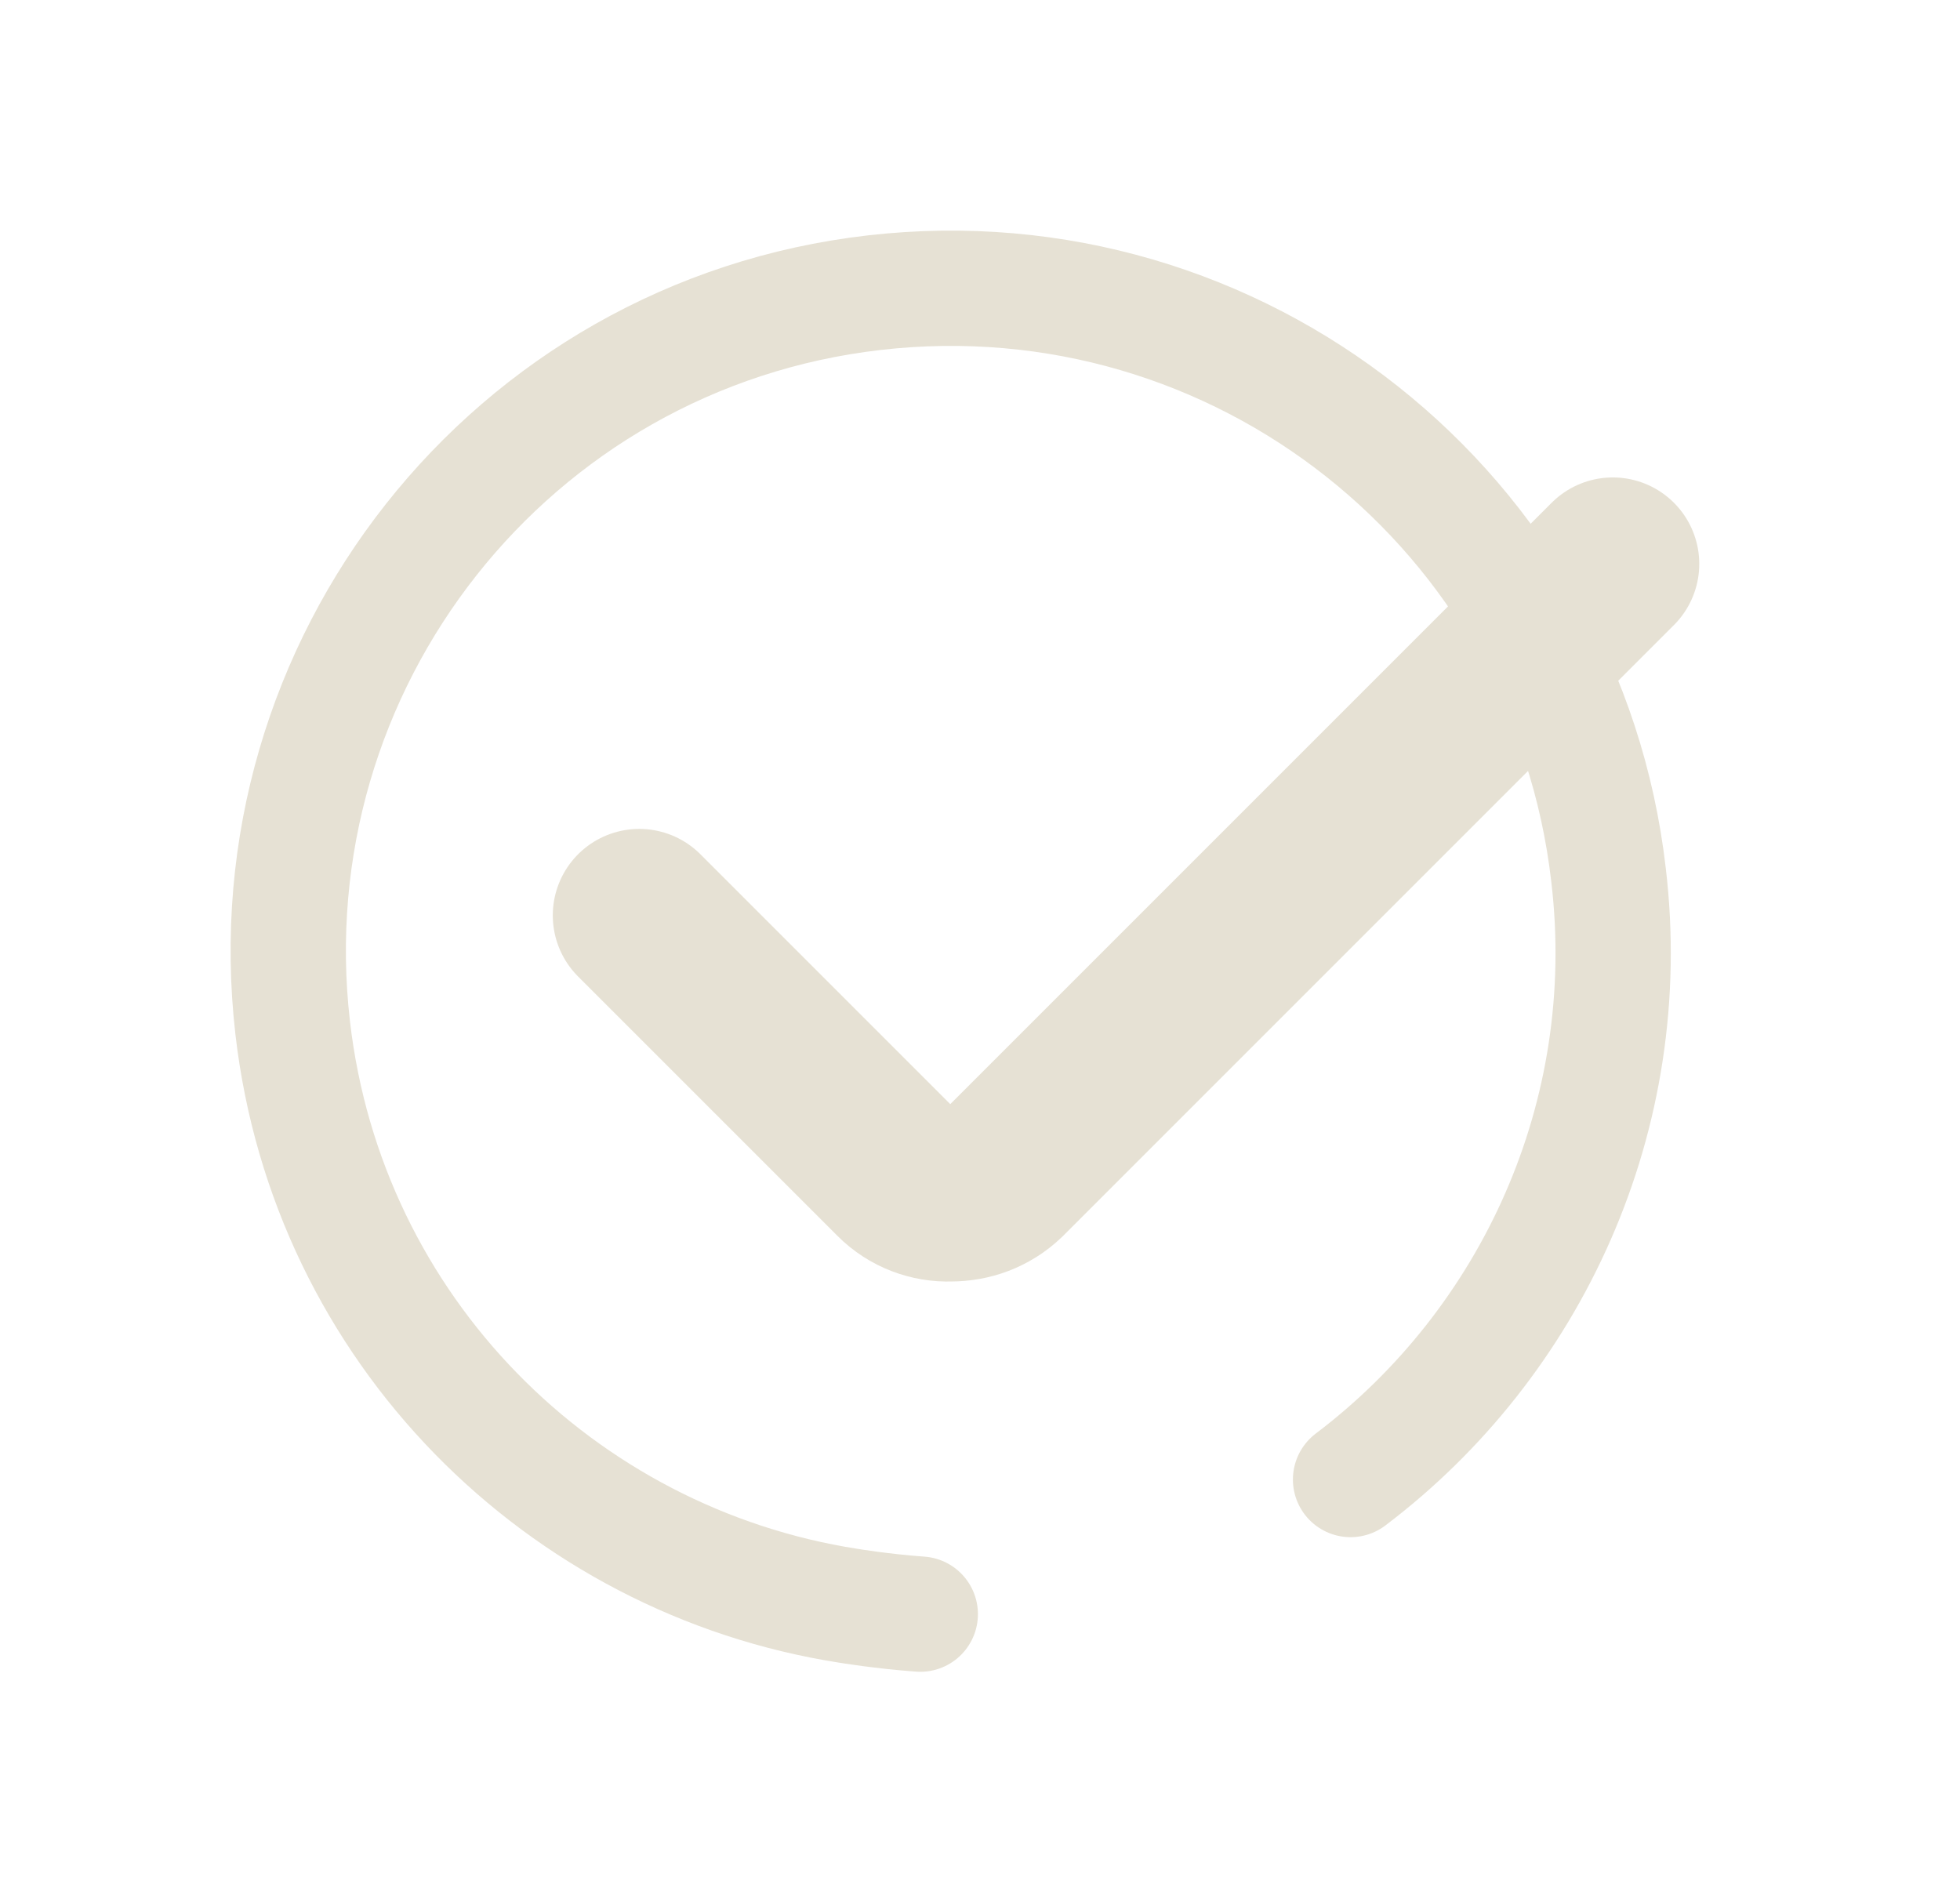 <svg width="34" height="33" viewBox="0 0 34 33" fill="none" xmlns="http://www.w3.org/2000/svg">
<g filter="url(#filter0_d_2771_203)">
<path d="M23.428 23.665C26.561 21.294 28.399 17.363 27.903 13.177C27.178 6.863 21.48 2.351 15.165 3.077C8.851 3.802 4.351 9.524 5.077 15.827C5.682 21.077 9.734 25.081 14.718 25.855C14.718 25.855 15.299 25.952 15.964 26" stroke="#E6E1D4" stroke-width="2" stroke-miterlimit="10" stroke-linecap="round"/>
<path d="M11.089 13.879L15.589 18.379C15.831 18.621 16.158 18.742 16.485 18.73C16.811 18.73 17.126 18.621 17.38 18.379L27.977 7.782" stroke="#E6E1D4" stroke-width="3" stroke-miterlimit="10" stroke-linecap="round"/>
</g>
<defs>
<filter id="filter0_d_2771_203" x="0" y="0" width="33.477" height="33" filterUnits="userSpaceOnUse" color-interpolation-filters="sRGB">
<feFlood flood-opacity="0" result="BackgroundImageFix"/>
<feColorMatrix in="SourceAlpha" type="matrix" values="0 0 0 0 0 0 0 0 0 0 0 0 0 0 0 0 0 0 127 0" result="hardAlpha"/>
<feOffset dy="2"/>
<feGaussianBlur stdDeviation="2"/>
<feColorMatrix type="matrix" values="0 0 0 0 0.627 0 0 0 0 0.267 0 0 0 0 1 0 0 0 0.7 0"/>
<feBlend mode="normal" in2="BackgroundImageFix" result="effect1_dropShadow_2771_203"/>
<feBlend mode="normal" in="SourceGraphic" in2="effect1_dropShadow_2771_203" result="shape"/>
</filter>
</defs>
</svg>
